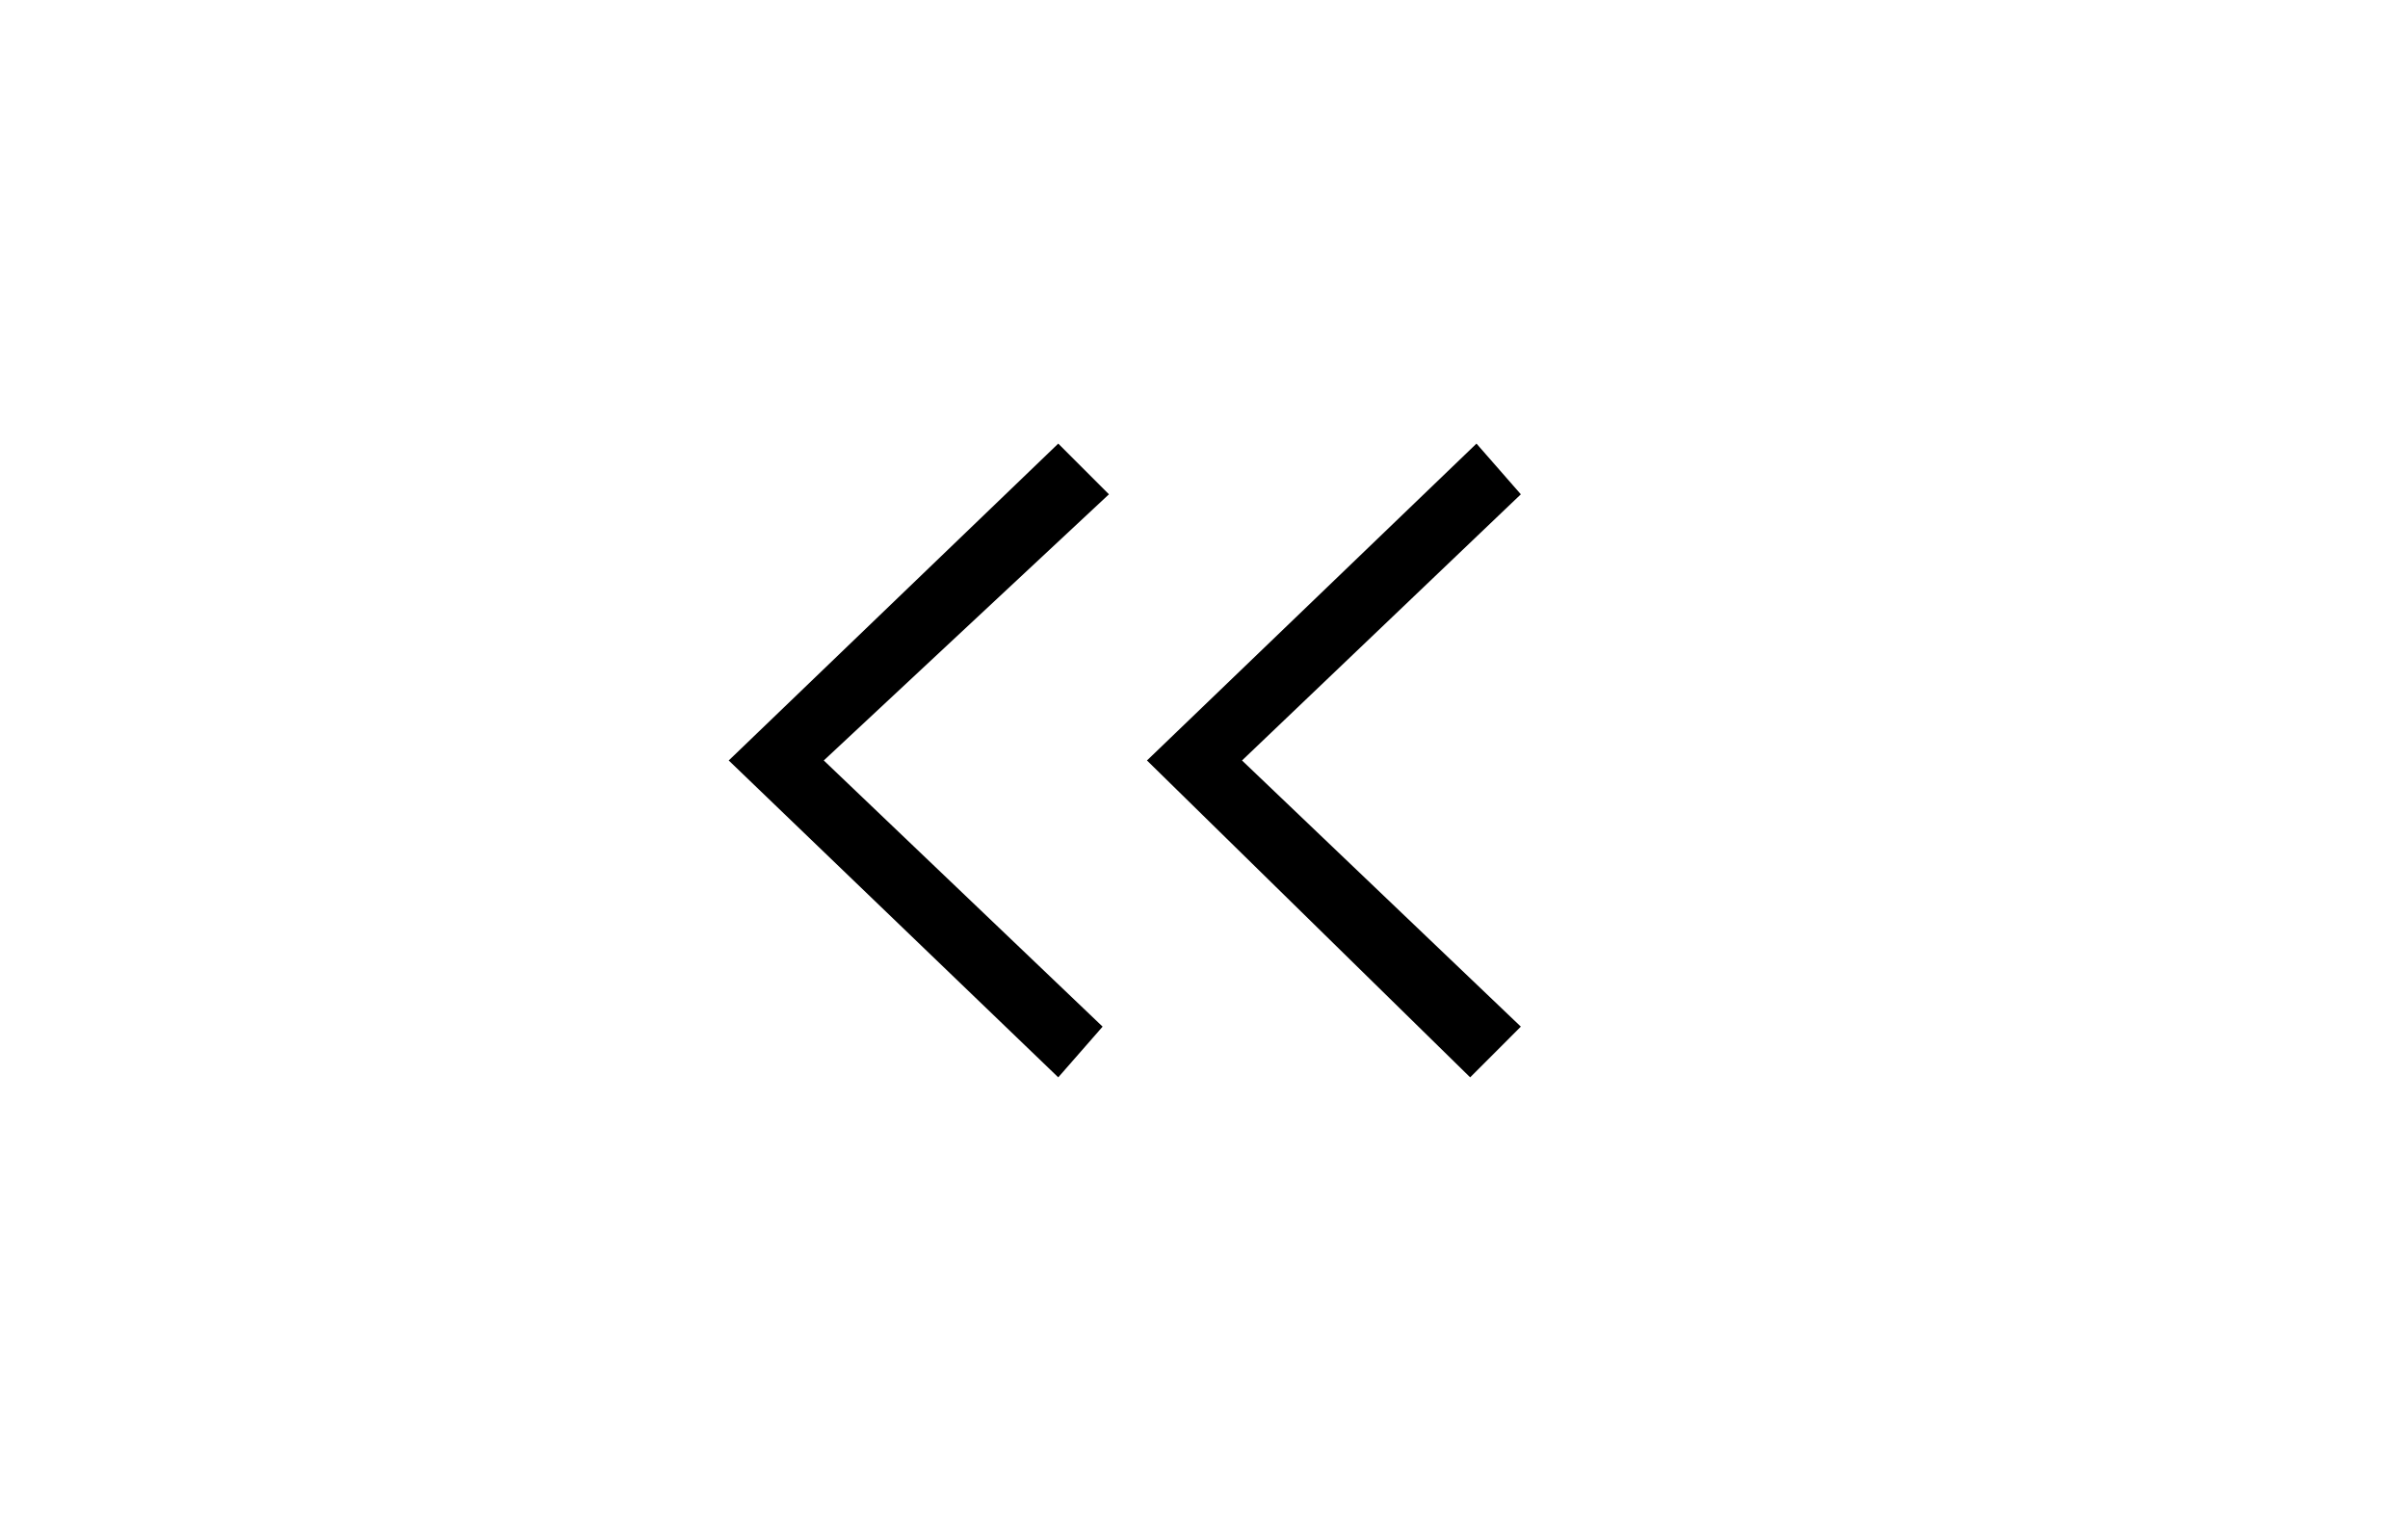 <?xml version="1.0" encoding="utf-8"?>
<!-- Generator: Adobe Illustrator 25.0.1, SVG Export Plug-In . SVG Version: 6.00 Build 0)  -->
<!DOCTYPE svg PUBLIC "-//W3C//DTD SVG 1.1//EN" "http://www.w3.org/Graphics/SVG/1.1/DTD/svg11.dtd">
<svg version="1.1" id="图层_1" xmlns:x="http://ns.adobe.com/Extensibility/1.0/" xmlns:i="http://ns.adobe.com/AdobeIllustrator/10.0/" xmlns:graph="http://ns.adobe.com/Graphs/1.0/"
	 xmlns="http://www.w3.org/2000/svg" xmlns:xlink="http://www.w3.org/1999/xlink" x="0px" y="0px" viewBox="0 0 38 24"
	 style="enable-background:new 0 0 38 24;" xml:space="preserve">
<desc>Created with Sketch.</desc>
<desc>Created with Sketch.</desc>
<desc>Created with Sketch.</desc>
<path d="M18.1,12l5.2-5L24,7.8L19.6,12l4.4,4.2L23.2,17L18.1,12z M11.5,12l5.2-5l0.8,0.8L13,12l4.4,4.2L16.7,17L11.5,12z"/>
</svg>
